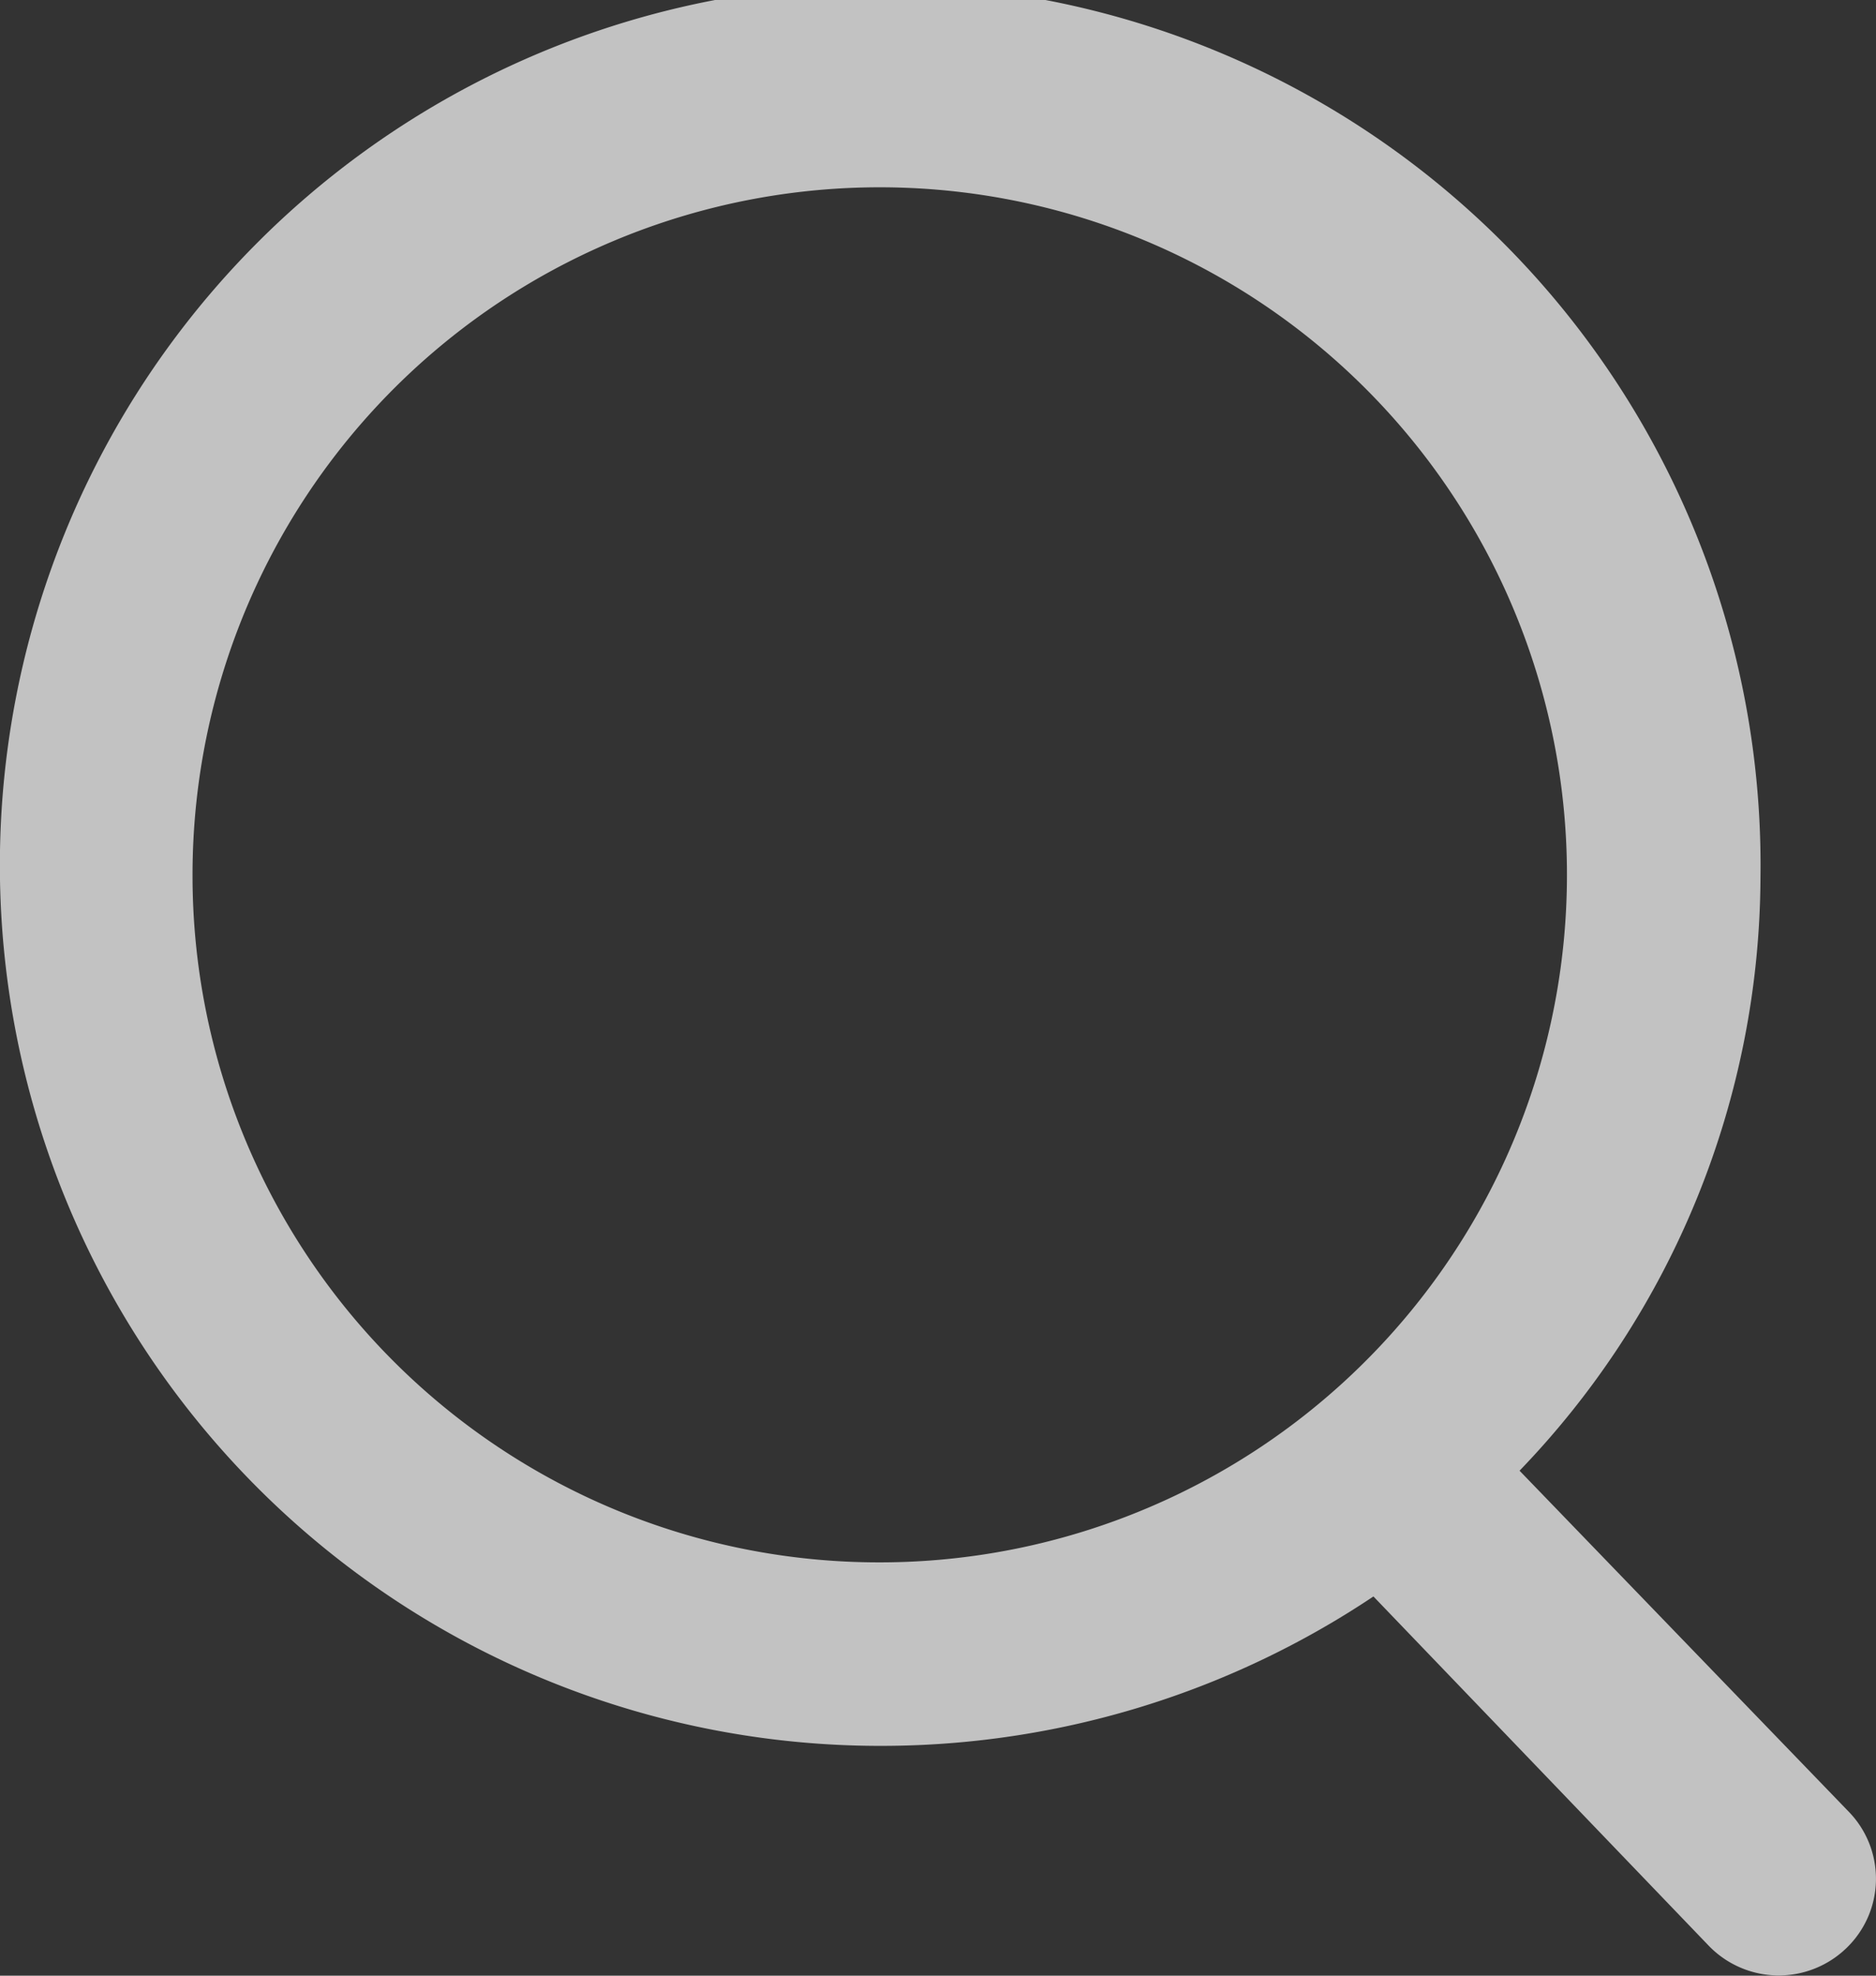 <svg xmlns="http://www.w3.org/2000/svg" width="19" height="20" viewBox="0 0 19 20">
  <rect x="0" y="0" width="19" height="20" fill="#333333" stroke="none"/>
<defs>
    <style>
      .cls-1 {
        fill: #fff;
        fill-rule: evenodd;
        fill-opacity: 0.7;
      }
    </style>
  </defs>
  <path id="Forma_811" data-name="Forma 811" class="cls-1" d="M1420.72,28.336l-3.33-3.448a8.7,8.7,0,0,0,2.44-6.01,8.916,8.916,0,1,0-8.81,8.795,8.968,8.968,0,0,0,4.89-1.512l3.4,3.54a0.986,0.986,0,0,0,1.39.02A0.973,0.973,0,0,0,1420.72,28.336Zm-16.77-9.458a6.96,6.96,0,1,1,6.96,6.938A6.951,6.951,0,0,1,1403.95,18.878Z" transform="translate(-1402 -10)"/>
</svg>
